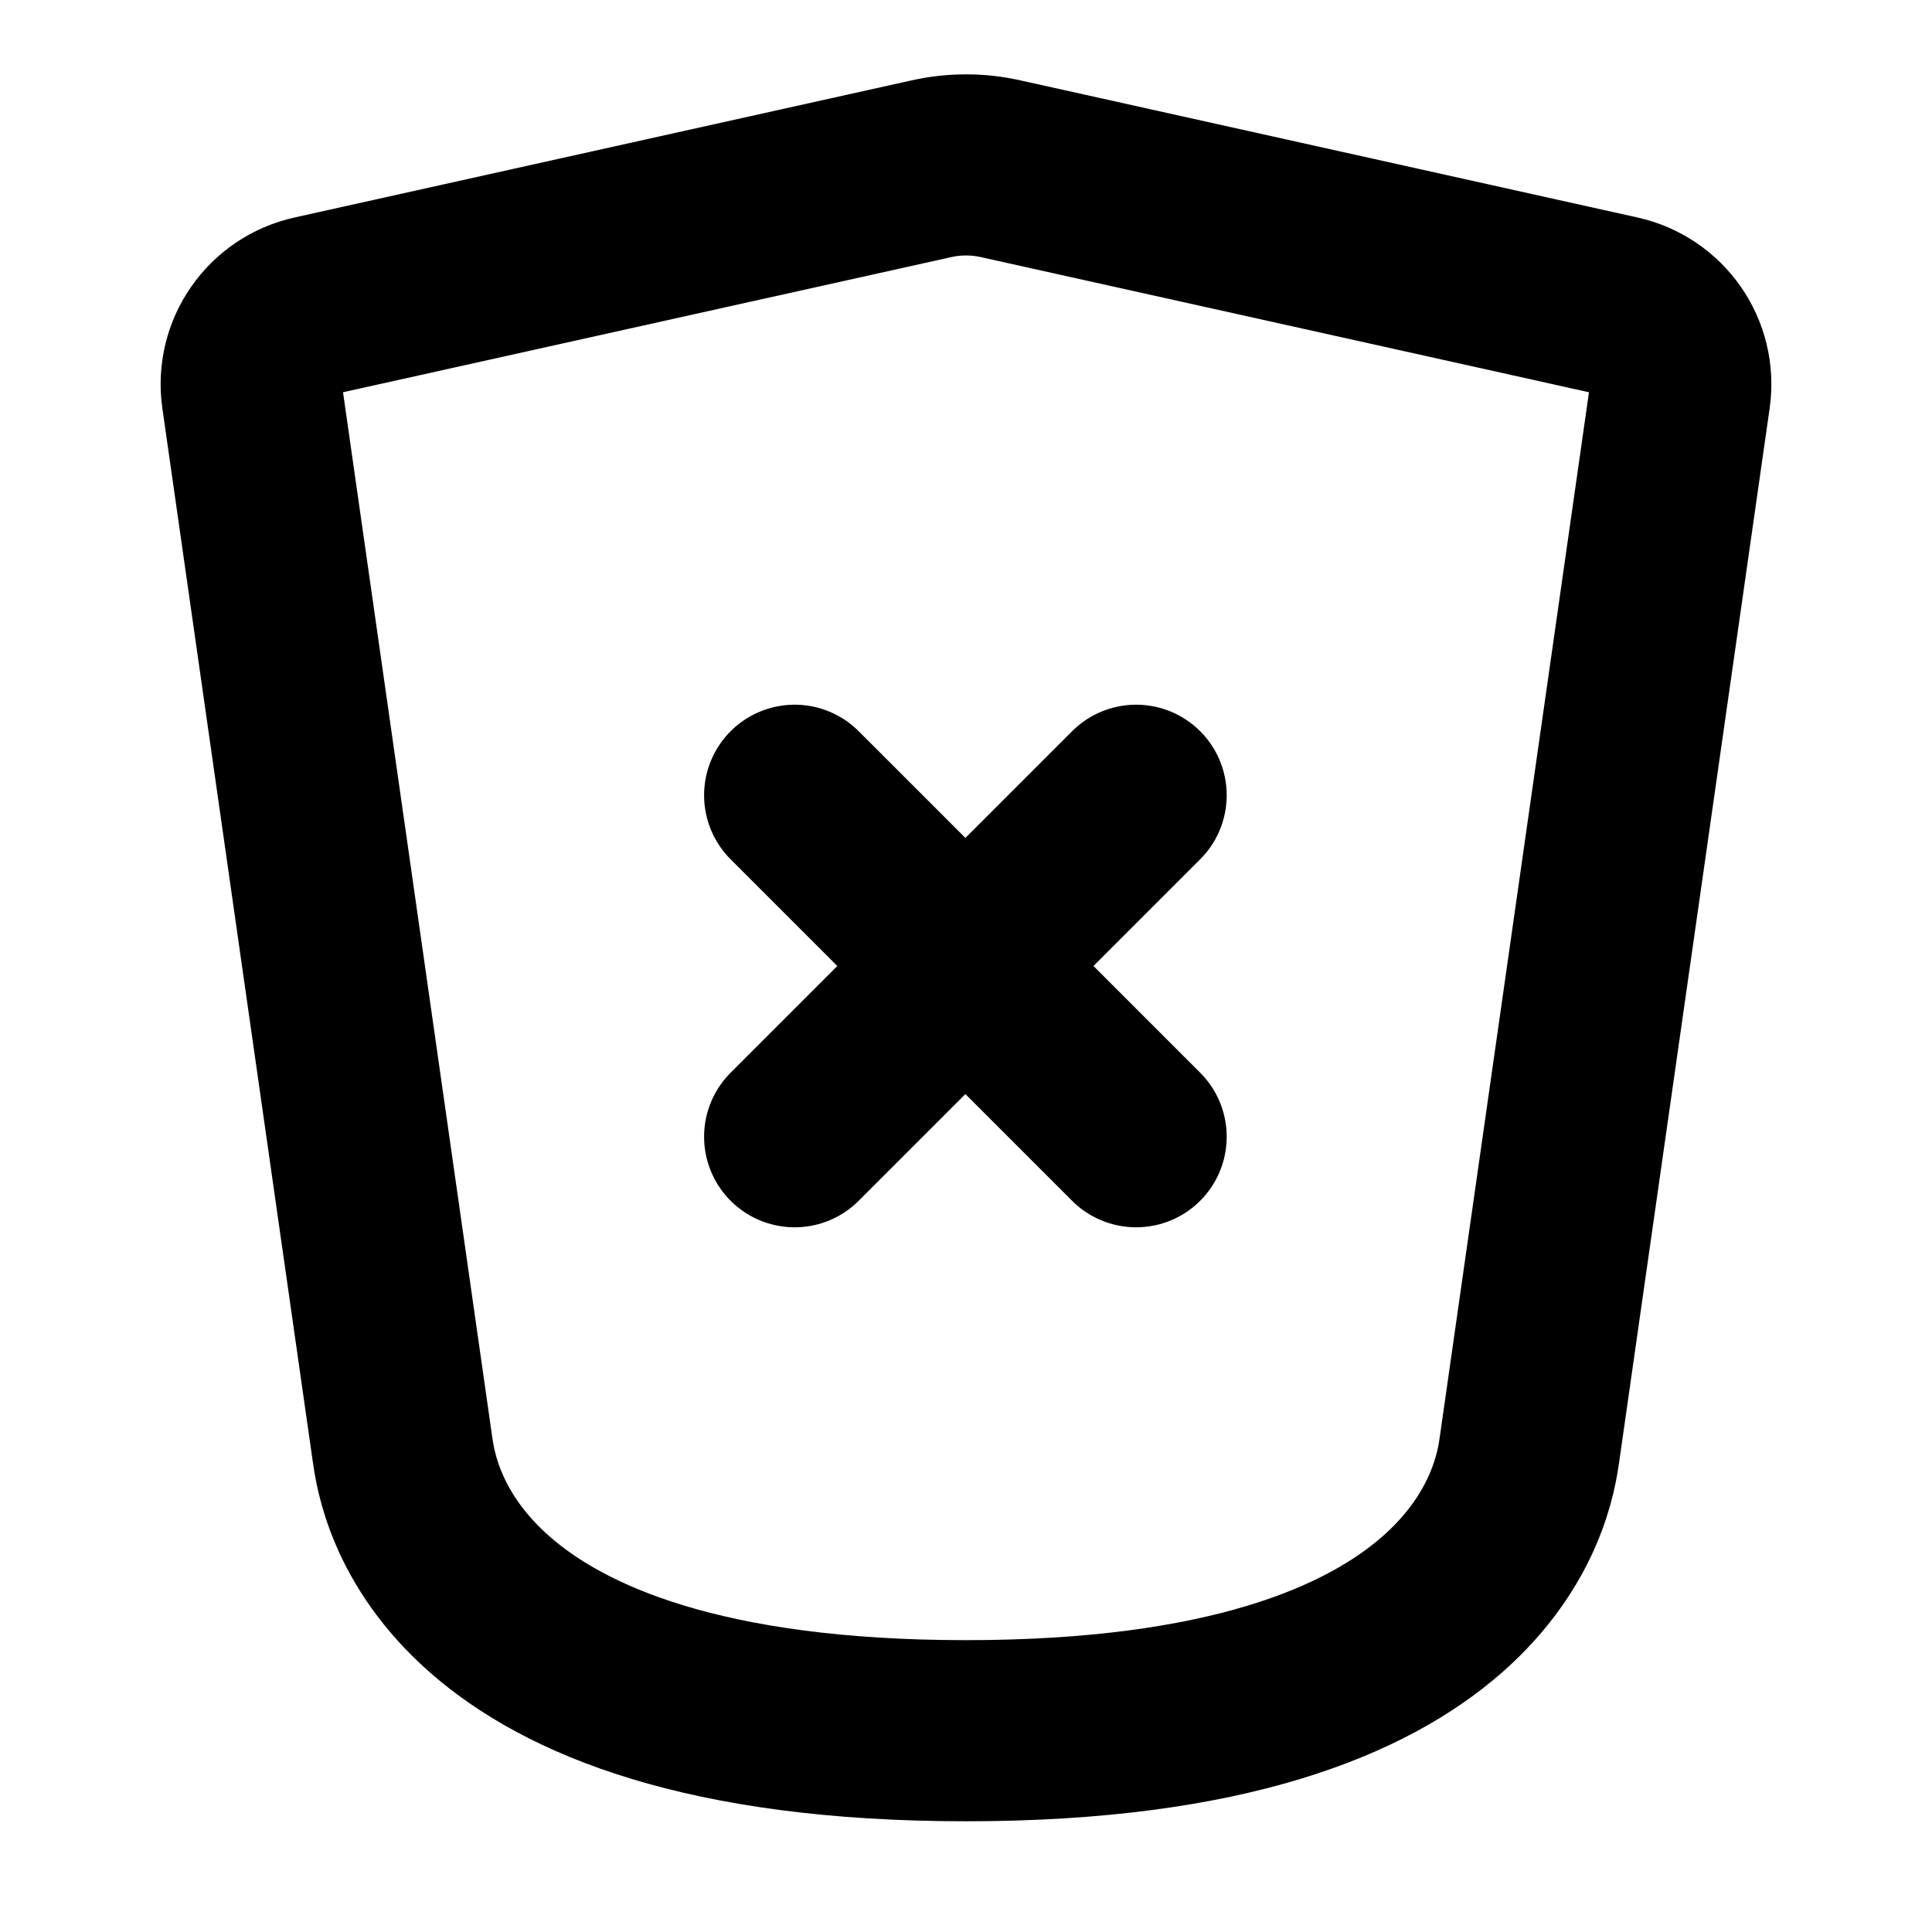 <svg width="16" height="16" viewBox="0 0 16 16" fill="none" xmlns="http://www.w3.org/2000/svg">
<path d="M6.581 9.414L7.995 8M7.995 8L9.409 6.586M7.995 8L6.581 6.586M7.995 8L9.409 9.414" stroke="black" stroke-width="1.5" stroke-linecap="round" stroke-linejoin="round"/>
<path d="M3.333 12L2.087 3.275C2.038 2.93 2.263 2.608 2.603 2.533L7.711 1.398C7.901 1.355 8.099 1.355 8.289 1.398L13.397 2.533C13.737 2.608 13.962 2.93 13.913 3.275L12.667 12C12.62 12.33 12.333 14.333 8 14.333C3.667 14.333 3.38 12.33 3.333 12Z" stroke="black" stroke-width="1.5" stroke-linecap="round" stroke-linejoin="round"/>
</svg>
